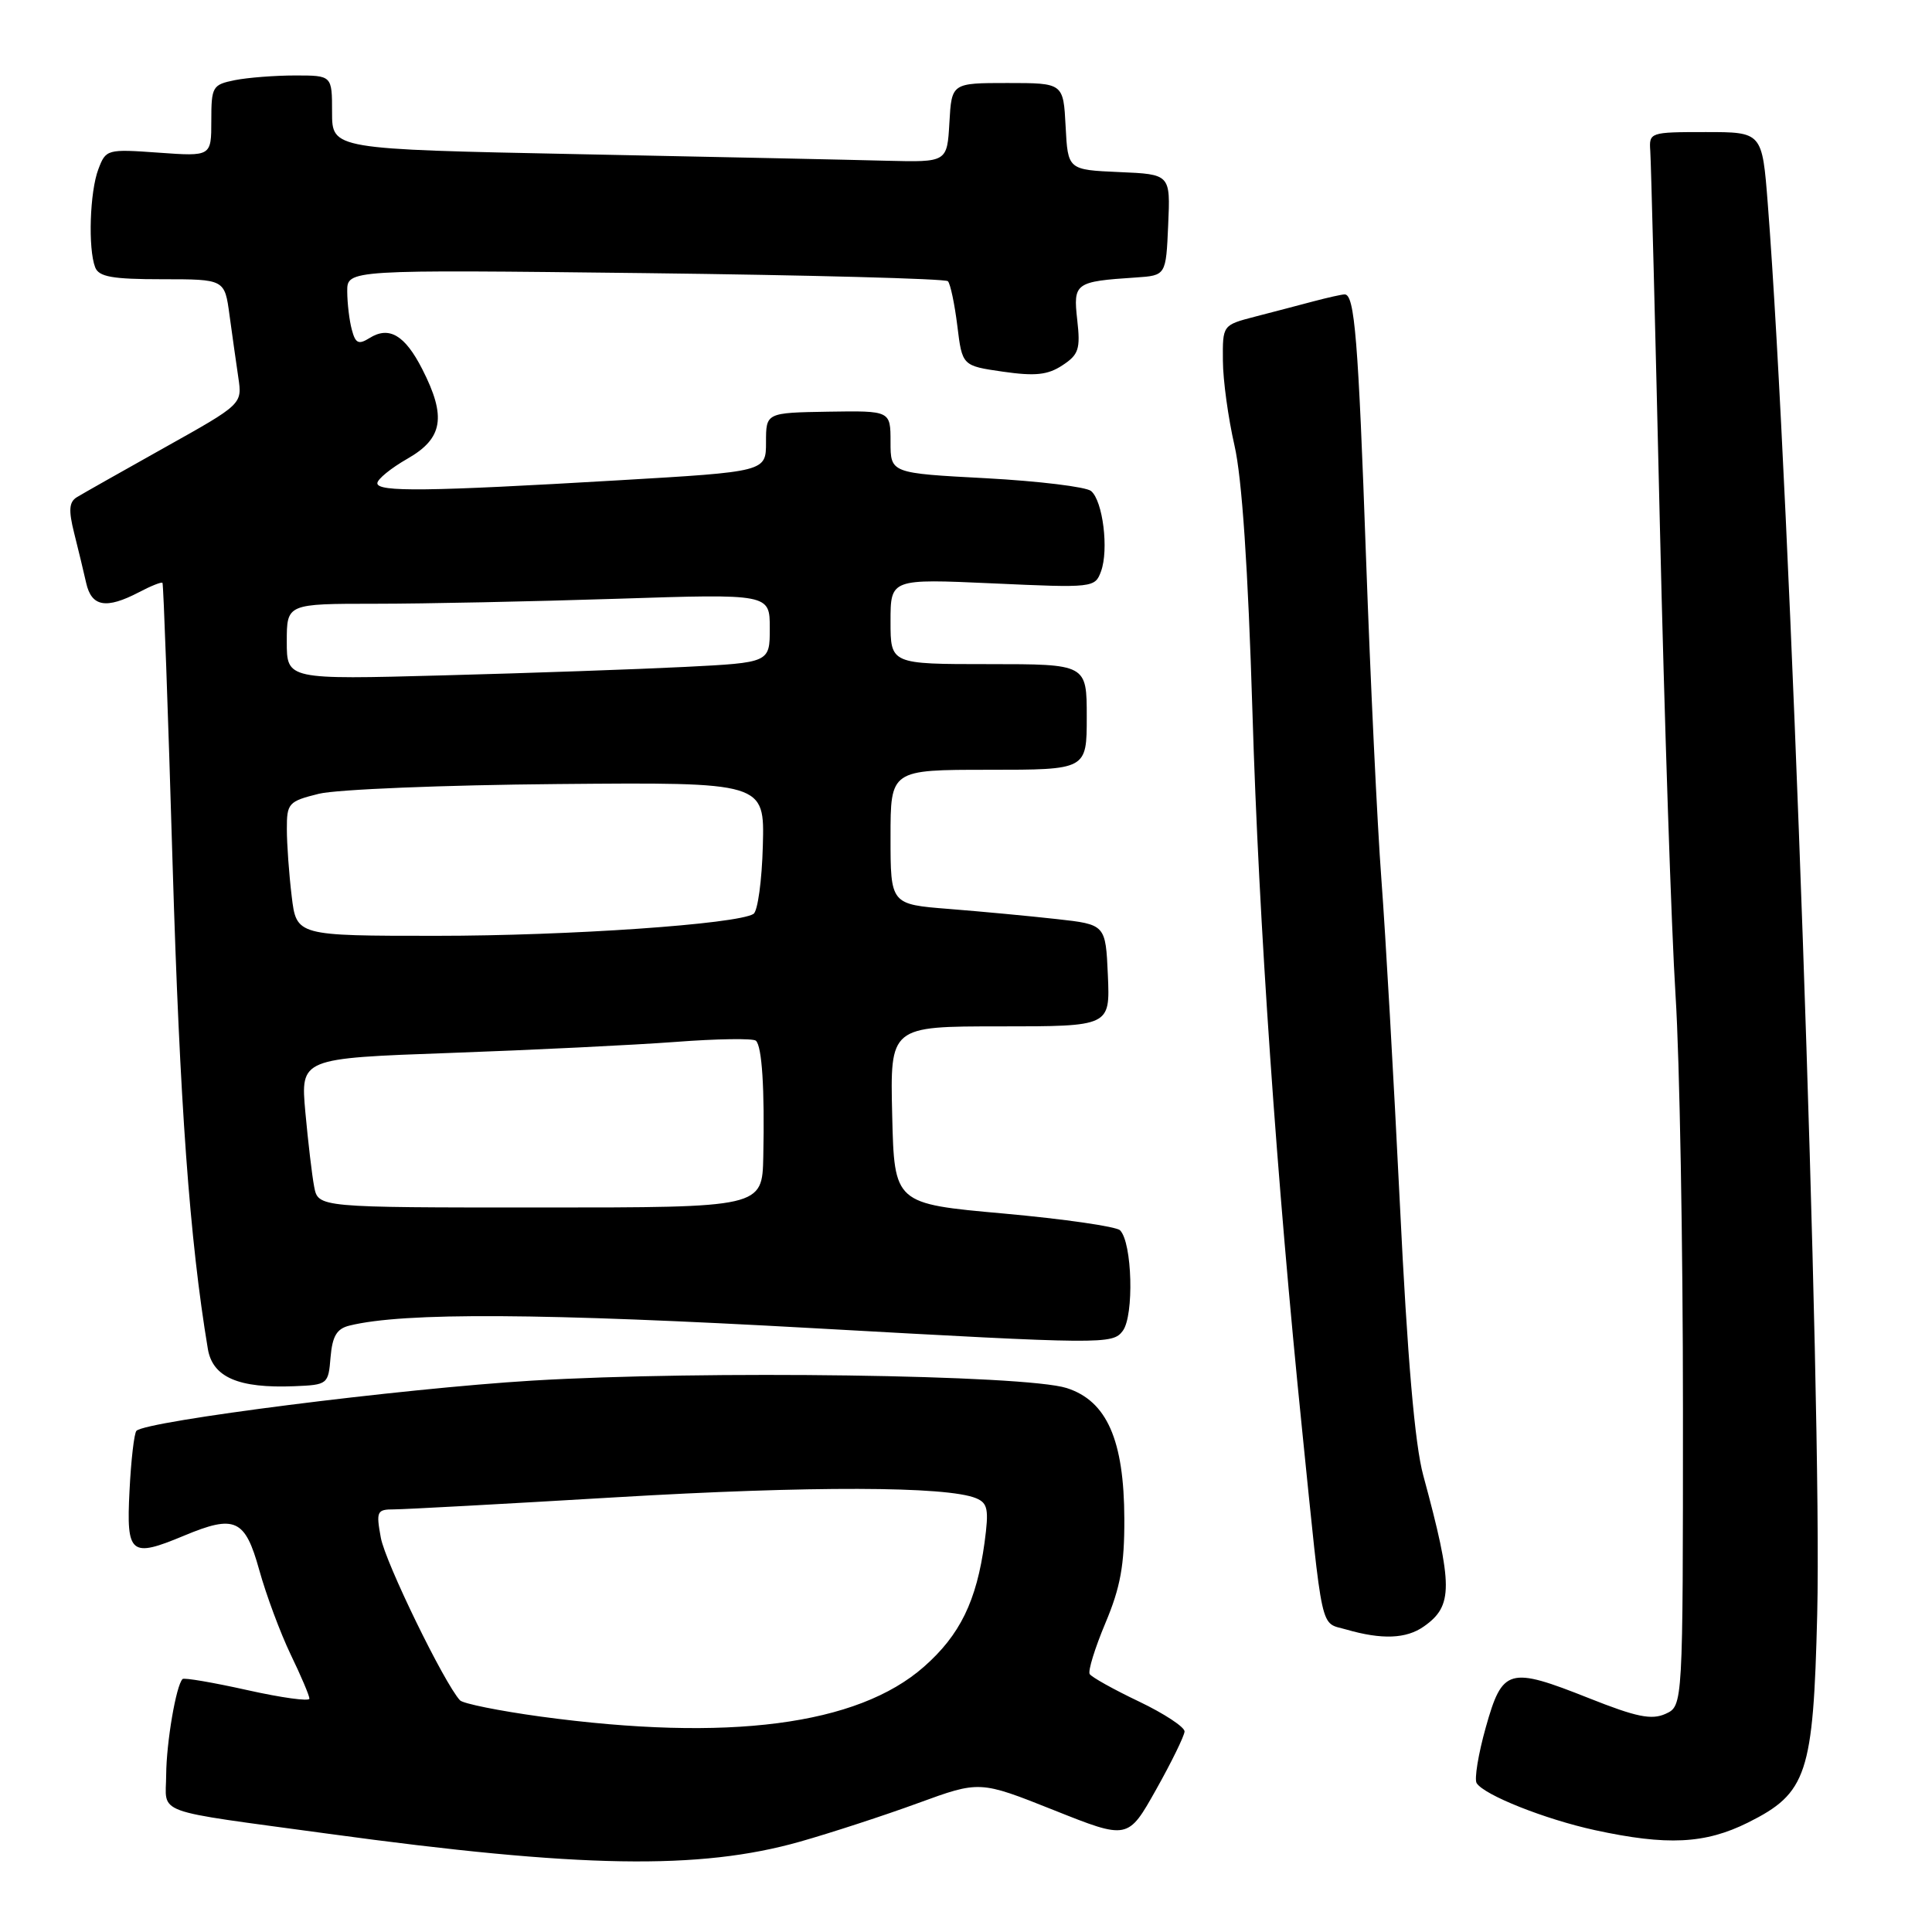 <?xml version="1.0" encoding="UTF-8" standalone="no"?>
<!DOCTYPE svg PUBLIC "-//W3C//DTD SVG 1.1//EN" "http://www.w3.org/Graphics/SVG/1.1/DTD/svg11.dtd" >
<svg xmlns="http://www.w3.org/2000/svg" xmlns:xlink="http://www.w3.org/1999/xlink" version="1.1" viewBox="0 0 256 256">
 <g >
 <path fill="currentColor"
d=" M 106.00 244.03 C 110.12 242.86 117.17 240.56 121.65 238.92 C 129.81 235.94 129.81 235.94 139.63 239.85 C 149.46 243.77 149.46 243.77 153.19 237.13 C 155.24 233.48 156.93 230.02 156.96 229.43 C 156.98 228.85 154.27 227.06 150.92 225.46 C 147.58 223.87 144.64 222.23 144.39 221.82 C 144.14 221.42 145.08 218.38 146.47 215.07 C 148.46 210.35 149.00 207.39 148.98 201.28 C 148.95 190.80 146.66 185.62 141.33 183.92 C 135.78 182.16 93.20 181.57 70.50 182.94 C 53.18 183.99 19.39 188.28 18.08 189.59 C 17.78 189.89 17.36 193.48 17.16 197.57 C 16.73 205.98 17.30 206.44 24.35 203.50 C 31.14 200.66 32.47 201.26 34.35 208.03 C 35.27 211.35 37.15 216.38 38.51 219.22 C 39.88 222.05 41.00 224.69 41.00 225.08 C 41.00 225.47 37.30 224.96 32.78 223.95 C 28.25 222.94 24.39 222.28 24.19 222.48 C 23.33 223.33 22.05 230.87 22.02 235.14 C 22.00 240.54 19.82 239.75 43.50 242.98 C 76.89 247.54 92.68 247.80 106.00 244.03 Z  M 231.62 241.50 C 239.44 237.60 240.27 235.10 240.79 213.90 C 241.46 186.41 237.22 65.42 234.24 27.00 C 233.50 17.50 233.50 17.50 226.00 17.50 C 218.62 17.50 218.50 17.54 218.67 20.00 C 218.77 21.38 219.34 43.65 219.94 69.50 C 220.54 95.35 221.48 123.43 222.02 131.91 C 222.56 140.38 223.00 165.03 223.00 186.68 C 223.00 226.04 223.00 226.04 220.70 227.09 C 218.85 227.93 216.86 227.53 210.55 225.02 C 199.92 220.80 199.08 221.03 196.87 228.90 C 195.88 232.42 195.34 235.74 195.66 236.27 C 196.64 237.85 204.72 241.06 211.32 242.50 C 220.90 244.58 225.94 244.33 231.62 241.50 Z  M 188.66 215.52 C 192.57 212.79 192.56 210.14 188.59 195.50 C 187.47 191.40 186.49 180.00 185.49 159.50 C 184.68 143.00 183.58 123.65 183.04 116.50 C 182.50 109.35 181.59 90.22 181.01 74.00 C 179.98 44.97 179.50 38.99 178.17 39.01 C 177.80 39.01 175.93 39.43 174.00 39.94 C 172.07 40.45 168.59 41.37 166.25 41.97 C 162.00 43.08 162.00 43.08 162.04 47.79 C 162.05 50.38 162.75 55.42 163.57 59.00 C 164.57 63.33 165.37 75.19 165.96 94.50 C 166.79 122.07 169.18 156.57 172.54 189.50 C 175.34 217.00 174.87 214.90 178.39 215.92 C 183.10 217.28 186.33 217.16 188.66 215.52 Z  M 43.80 179.84 C 44.04 177.05 44.62 176.06 46.30 175.65 C 53.50 173.87 71.79 173.98 107.94 176.00 C 146.29 178.14 147.42 178.15 148.77 176.35 C 150.29 174.33 150.03 164.63 148.41 163.02 C 147.91 162.52 140.97 161.52 133.00 160.80 C 118.50 159.50 118.50 159.50 118.22 147.75 C 117.94 136.00 117.94 136.00 132.51 136.00 C 147.09 136.00 147.09 136.00 146.80 129.25 C 146.50 122.50 146.50 122.50 140.00 121.78 C 136.43 121.38 130.01 120.78 125.75 120.44 C 118.00 119.83 118.00 119.83 118.00 110.91 C 118.00 102.00 118.00 102.00 131.00 102.00 C 144.00 102.00 144.00 102.00 144.00 95.00 C 144.00 88.00 144.00 88.00 131.00 88.00 C 118.00 88.00 118.00 88.00 118.00 82.35 C 118.00 76.69 118.00 76.69 131.54 77.30 C 144.86 77.91 145.09 77.88 145.89 75.71 C 146.94 72.85 146.14 66.36 144.57 65.06 C 143.90 64.51 137.65 63.75 130.68 63.37 C 118.00 62.70 118.00 62.70 118.00 58.56 C 118.00 54.42 118.00 54.42 109.75 54.55 C 101.50 54.69 101.50 54.69 101.50 58.60 C 101.50 62.50 101.50 62.50 82.00 63.64 C 56.62 65.13 50.00 65.21 50.00 64.03 C 50.00 63.50 51.80 62.03 53.99 60.78 C 58.70 58.09 59.18 55.23 55.95 48.91 C 53.65 44.40 51.56 43.17 48.97 44.79 C 47.51 45.70 47.10 45.51 46.62 43.69 C 46.29 42.49 46.02 40.20 46.01 38.62 C 46.00 35.73 46.00 35.73 85.50 36.19 C 107.22 36.45 125.26 36.93 125.60 37.26 C 125.93 37.60 126.49 40.26 126.85 43.17 C 127.50 48.47 127.50 48.47 132.90 49.25 C 137.16 49.86 138.83 49.69 140.77 48.41 C 142.93 47.00 143.18 46.26 142.74 42.39 C 142.19 37.49 142.45 37.30 150.50 36.77 C 154.50 36.50 154.50 36.50 154.79 29.80 C 155.09 23.09 155.09 23.09 148.29 22.80 C 141.50 22.50 141.50 22.50 141.20 16.75 C 140.90 11.00 140.90 11.00 133.50 11.00 C 126.10 11.00 126.10 11.00 125.80 16.25 C 125.50 21.50 125.50 21.50 117.50 21.30 C 113.10 21.18 94.76 20.79 76.75 20.43 C 44.00 19.77 44.00 19.77 44.00 14.88 C 44.00 10.00 44.00 10.00 39.12 10.00 C 36.44 10.00 32.84 10.28 31.12 10.62 C 28.15 11.22 28.00 11.48 28.00 15.99 C 28.00 20.73 28.00 20.73 21.03 20.23 C 14.18 19.74 14.03 19.78 13.03 22.43 C 11.90 25.40 11.65 32.93 12.61 35.42 C 13.09 36.68 14.87 37.00 21.49 37.00 C 29.77 37.00 29.77 37.00 30.41 41.75 C 30.77 44.36 31.29 48.09 31.58 50.03 C 32.10 53.55 32.10 53.55 21.80 59.31 C 16.14 62.48 10.90 65.44 10.17 65.89 C 9.15 66.52 9.07 67.62 9.82 70.61 C 10.36 72.75 11.08 75.74 11.42 77.25 C 12.13 80.40 14.06 80.74 18.40 78.48 C 19.99 77.64 21.40 77.08 21.53 77.23 C 21.66 77.38 22.27 94.15 22.87 114.50 C 23.82 146.20 25.13 164.28 27.54 178.73 C 28.17 182.50 31.60 183.98 39.00 183.68 C 43.42 183.50 43.51 183.43 43.80 179.84 Z  M 71.60 227.45 C 66.15 226.70 61.36 225.74 60.95 225.30 C 58.87 223.06 51.05 207.01 50.46 203.75 C 49.82 200.25 49.94 200.00 52.22 200.00 C 53.57 200.00 66.78 199.28 81.59 198.40 C 107.40 196.87 125.45 196.92 129.33 198.52 C 130.89 199.17 131.05 199.99 130.46 204.39 C 129.40 212.15 127.21 216.65 122.42 220.86 C 113.62 228.61 96.47 230.83 71.60 227.45 Z  M 41.63 157.25 C 41.34 155.74 40.82 151.29 40.46 147.36 C 39.82 140.23 39.82 140.23 59.66 139.52 C 70.57 139.13 84.00 138.47 89.50 138.06 C 95.00 137.64 99.80 137.57 100.16 137.90 C 100.97 138.63 101.33 144.27 101.14 153.25 C 101.00 160.00 101.00 160.00 71.58 160.00 C 42.16 160.00 42.16 160.00 41.63 157.25 Z  M 38.65 118.75 C 38.30 115.86 38.01 111.87 38.01 109.87 C 38.00 106.43 38.22 106.18 42.25 105.18 C 44.59 104.60 58.83 104.02 73.90 103.89 C 101.31 103.65 101.31 103.65 101.08 112.06 C 100.96 116.68 100.40 120.75 99.84 121.10 C 97.63 122.46 75.40 124.00 57.83 124.00 C 39.28 124.00 39.28 124.00 38.65 118.75 Z  M 38.00 85.02 C 38.00 80.00 38.00 80.00 49.75 80.00 C 56.21 80.00 70.61 79.70 81.75 79.34 C 102.00 78.68 102.00 78.68 102.00 83.24 C 102.00 87.80 102.00 87.80 90.75 88.37 C 84.56 88.68 70.16 89.19 58.75 89.49 C 38.00 90.05 38.00 90.05 38.00 85.02 Z "/>
</g>
</svg>